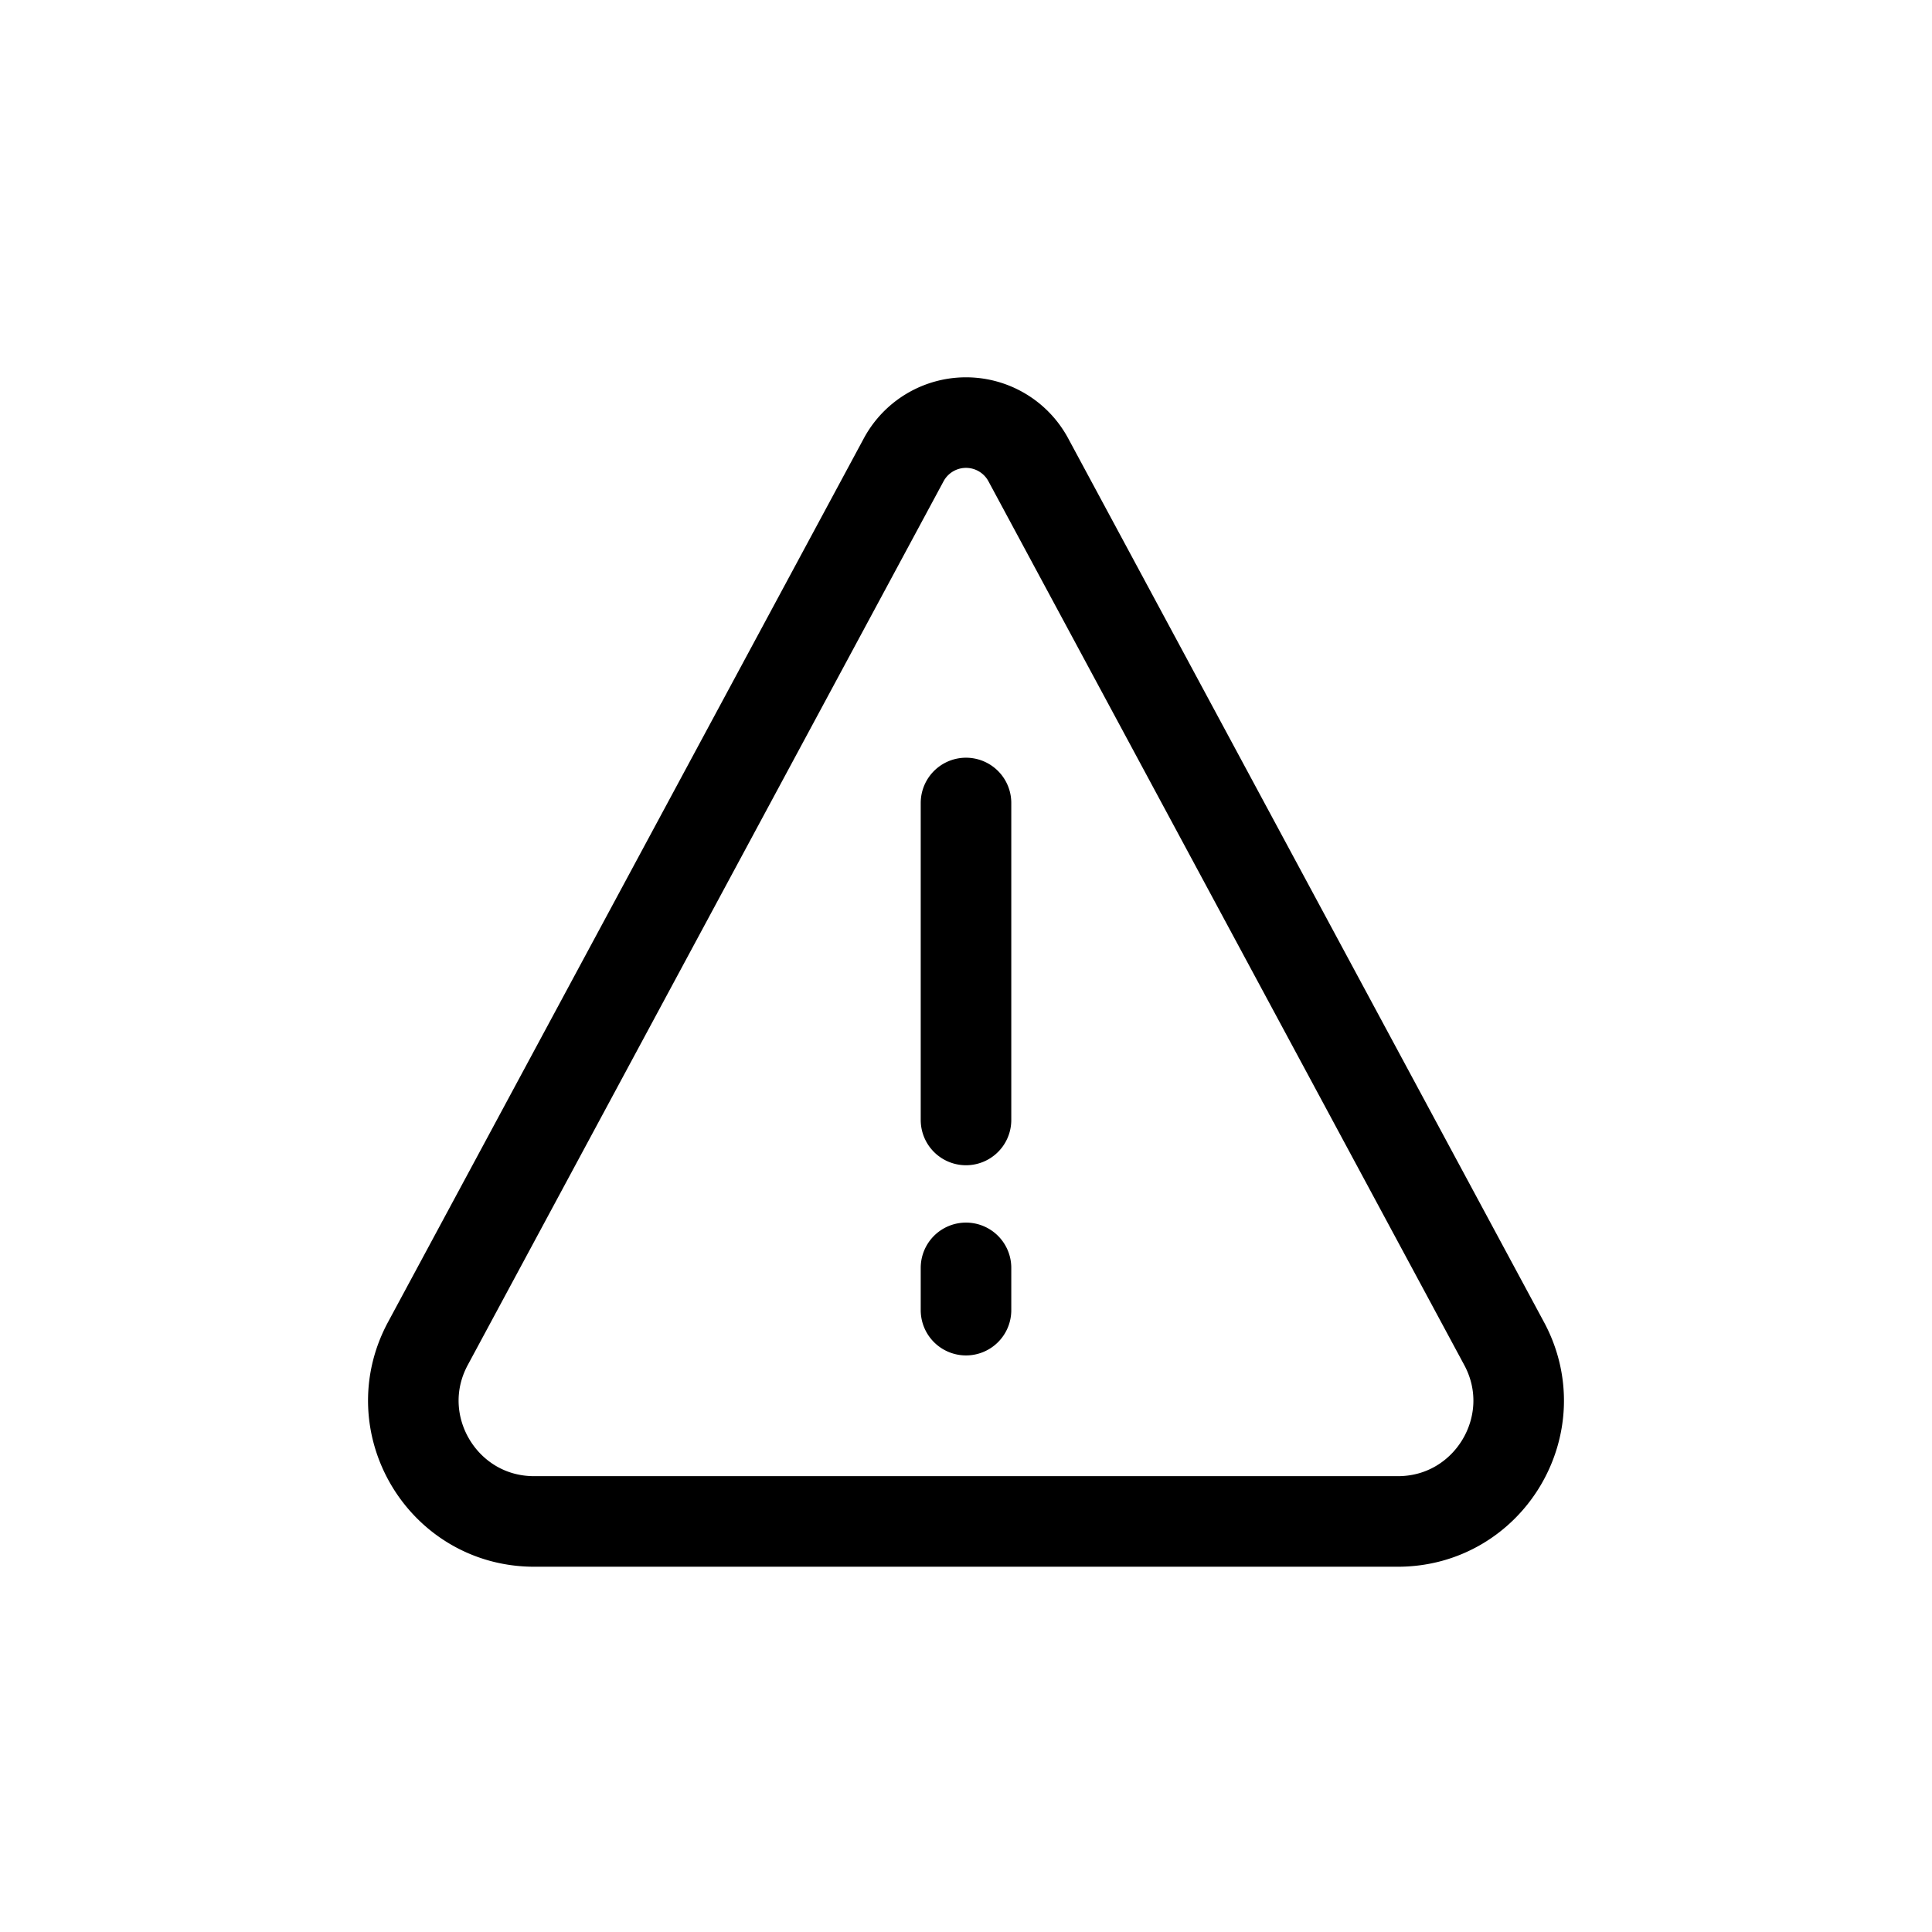 <svg xmlns="http://www.w3.org/2000/svg" width="16" height="16" fill="none" viewBox="0 0 32 32"><path stroke="#000" stroke-linecap="round" stroke-width="1.5" d="M16 21v.7m0-8.4v5.25m7.152 6.65H8.848c-1.513 0-2.478-1.616-1.76-2.948l7.88-14.636a1.172 1.172 0 0 1 2.064 0l7.88 14.636c.718 1.332-.247 2.948-1.76 2.948Z" vector-effect="non-scaling-stroke"/></svg>